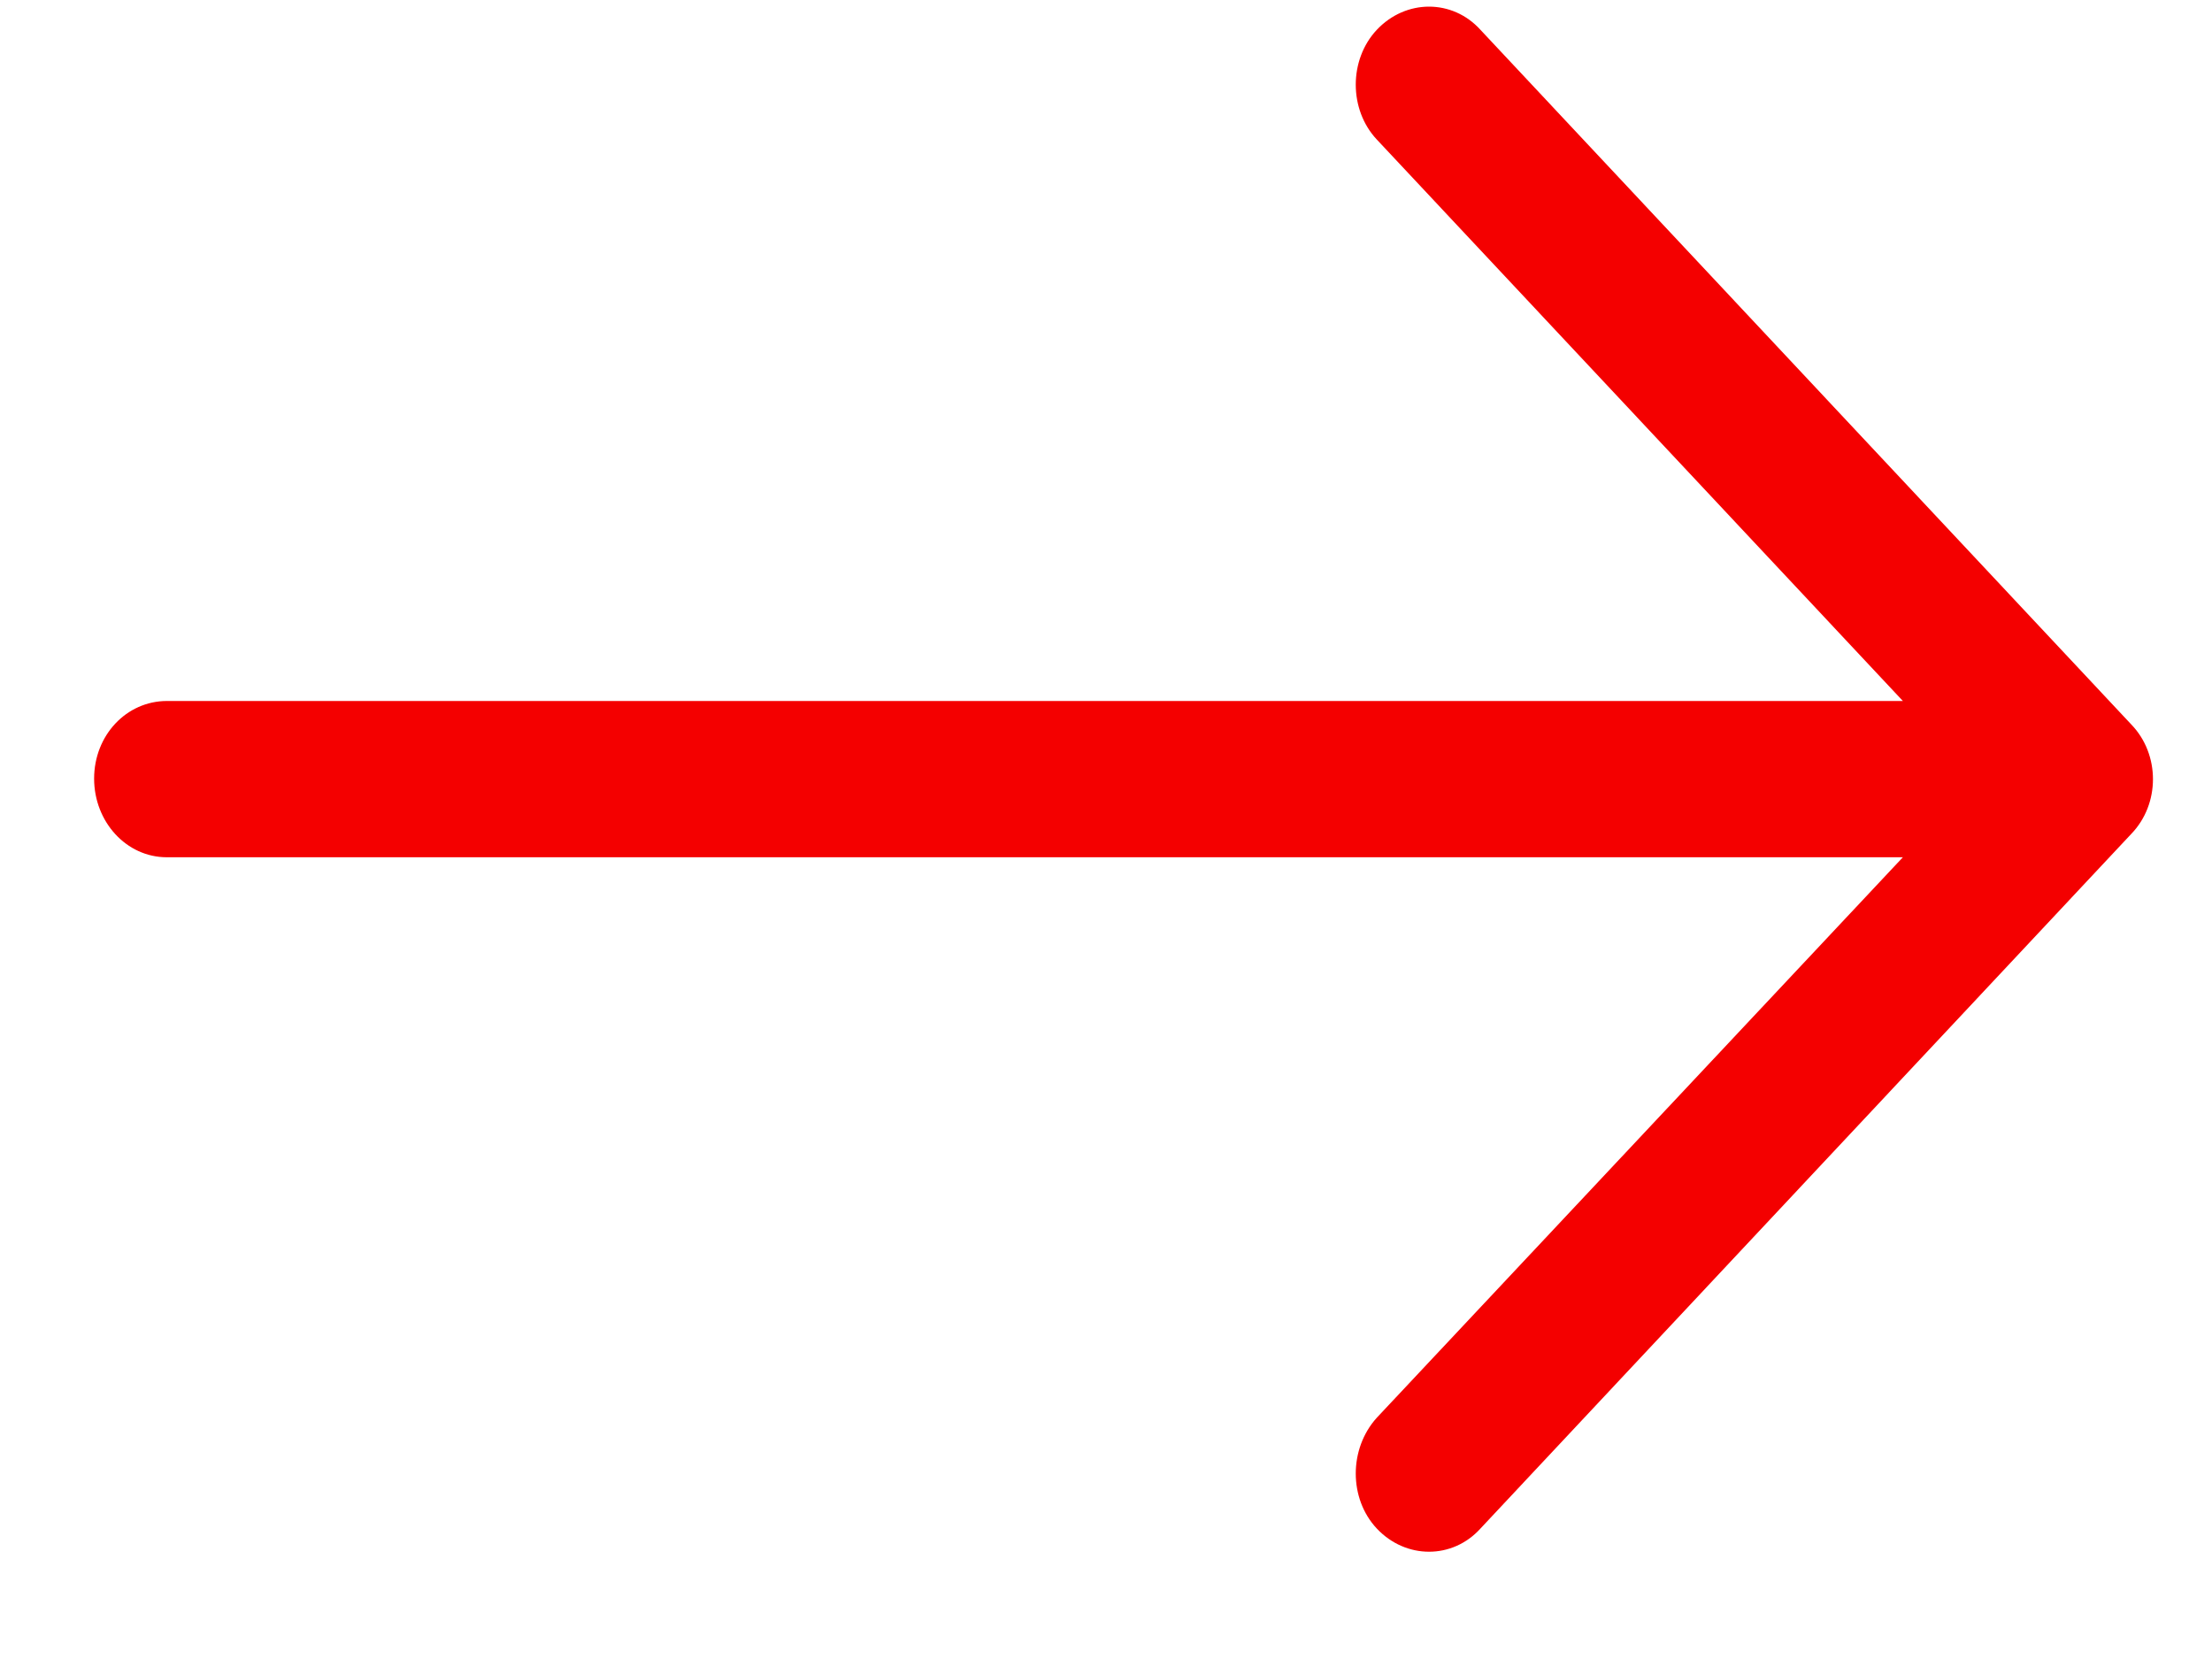 <svg width="20" height="15" viewBox="0 0 20 15" fill="none" xmlns="http://www.w3.org/2000/svg">
<path d="M13.386 0.27C13.133 -0.01 12.711 -0.01 12.448 0.27C12.195 0.54 12.195 0.991 12.448 1.261L17.205 6.338H1.508C1.142 6.339 0.851 6.649 0.851 7.04C0.851 7.43 1.142 7.751 1.508 7.751H17.205L12.448 12.819C12.195 13.099 12.195 13.55 12.448 13.82C12.711 14.1 13.133 14.1 13.386 13.82L19.269 7.541C19.532 7.27 19.532 6.82 19.269 6.549L13.386 0.27Z" fill="#F40000"/>
</svg>
